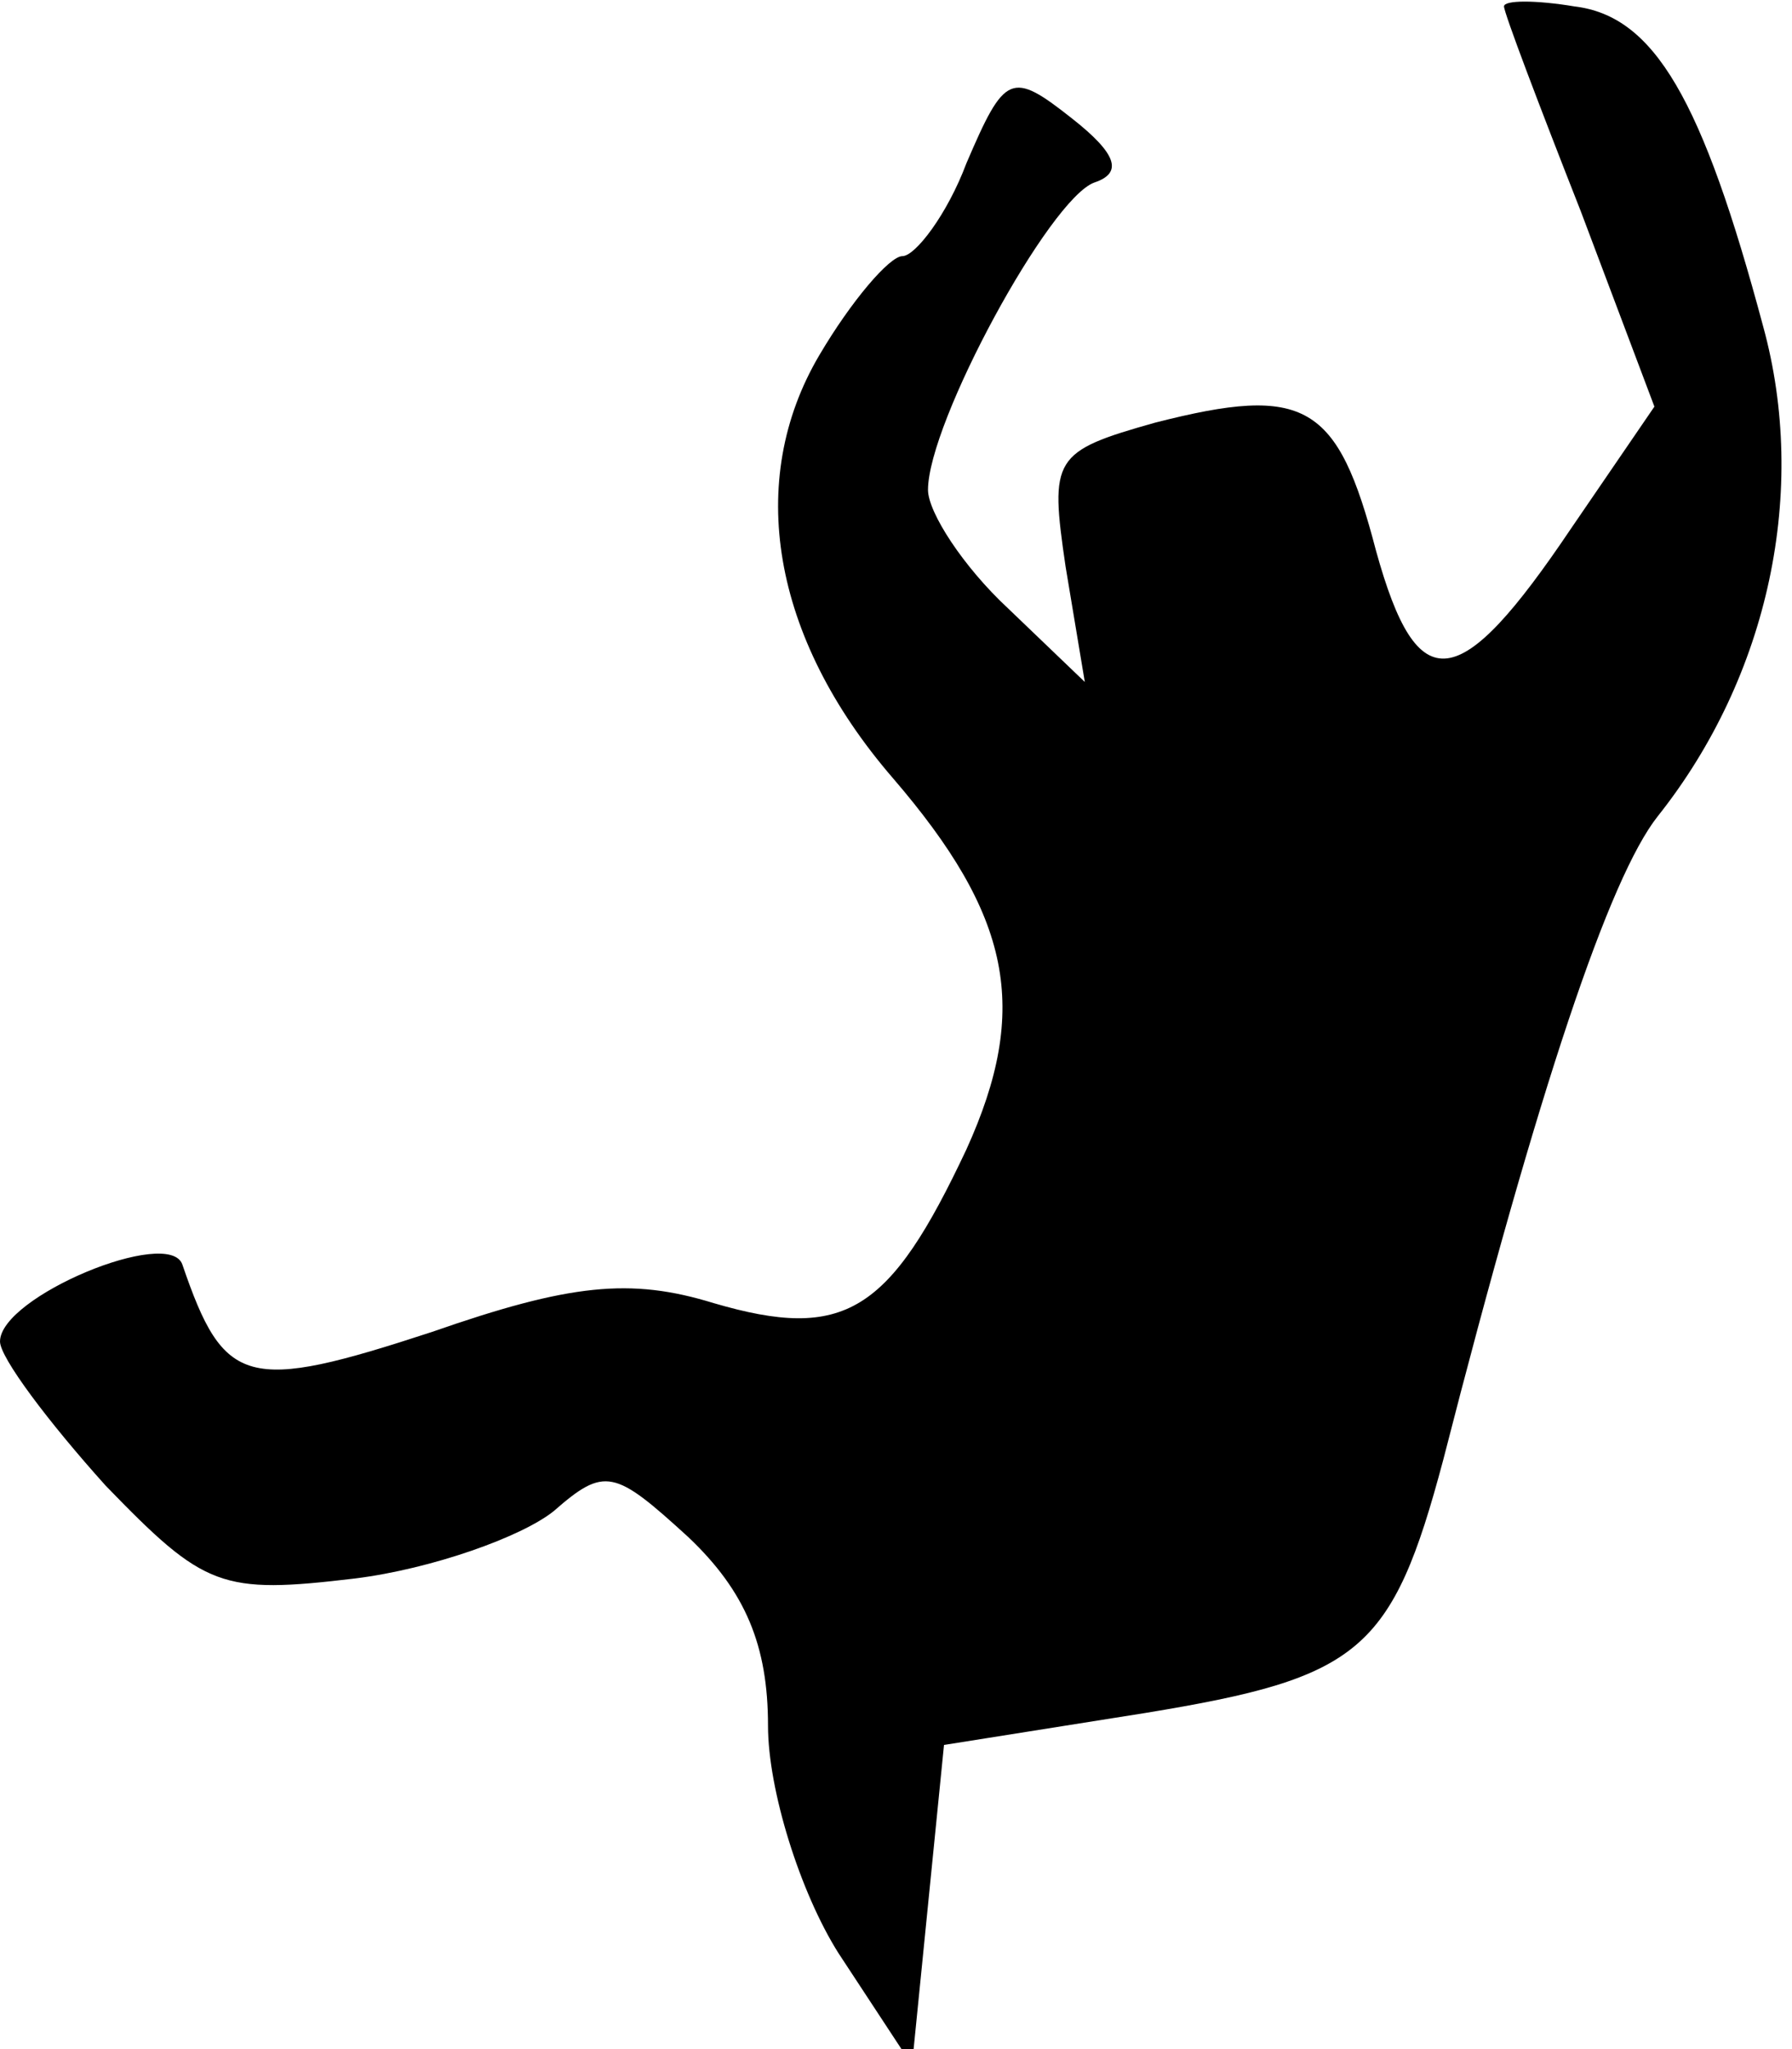 <?xml version="1.0" standalone="no"?>
<!DOCTYPE svg PUBLIC "-//W3C//DTD SVG 20010904//EN"
 "http://www.w3.org/TR/2001/REC-SVG-20010904/DTD/svg10.dtd">
<svg version="1.0" xmlns="http://www.w3.org/2000/svg"
 width="56pt" height="64pt" viewBox="0 0 56 64"
 preserveAspectRatio="xMidYMid meet">
<g transform="translate(0,64) scale(0.1,-0.1)"
fill="#000000" stroke="none">
<path fill="#000000" stroke="none" d="M470 638 c0 -2 11 -31 24 -64 l23 -61
-26 -38 c-35 -52 -48 -54 -61 -7 -12 46 -22 52 -69 40 -32 -9 -33 -11 -28 -45
l6 -36 -24 23 c-14 13 -25 30 -25 37 0 21 38 91 52 96 9 3 7 9 -7 20 -19 15
-21 14 -33 -14 -6 -16 -16 -29 -20 -29 -4 0 -16 -14 -26 -31 -23 -39 -15 -88
23 -132 37 -43 43 -72 23 -116 -24 -51 -38 -60 -79 -48 -26 8 -45 6 -88 -9
-58 -19 -65 -17 -78 21 -4 12 -57 -10 -57 -24 0 -5 15 -25 33 -45 31 -32 36
-34 78 -29 24 3 52 13 62 21 16 14 19 13 42 -8 18 -17 25 -34 25 -59 0 -20 10
-52 22 -71 l23 -35 5 50 5 50 63 10 c67 11 77 19 93 79 30 117 52 182 67 201
35 44 47 102 33 153 -19 71 -34 97 -59 100 -12 2 -22 2 -22 0z"/>
</g>
</svg>
